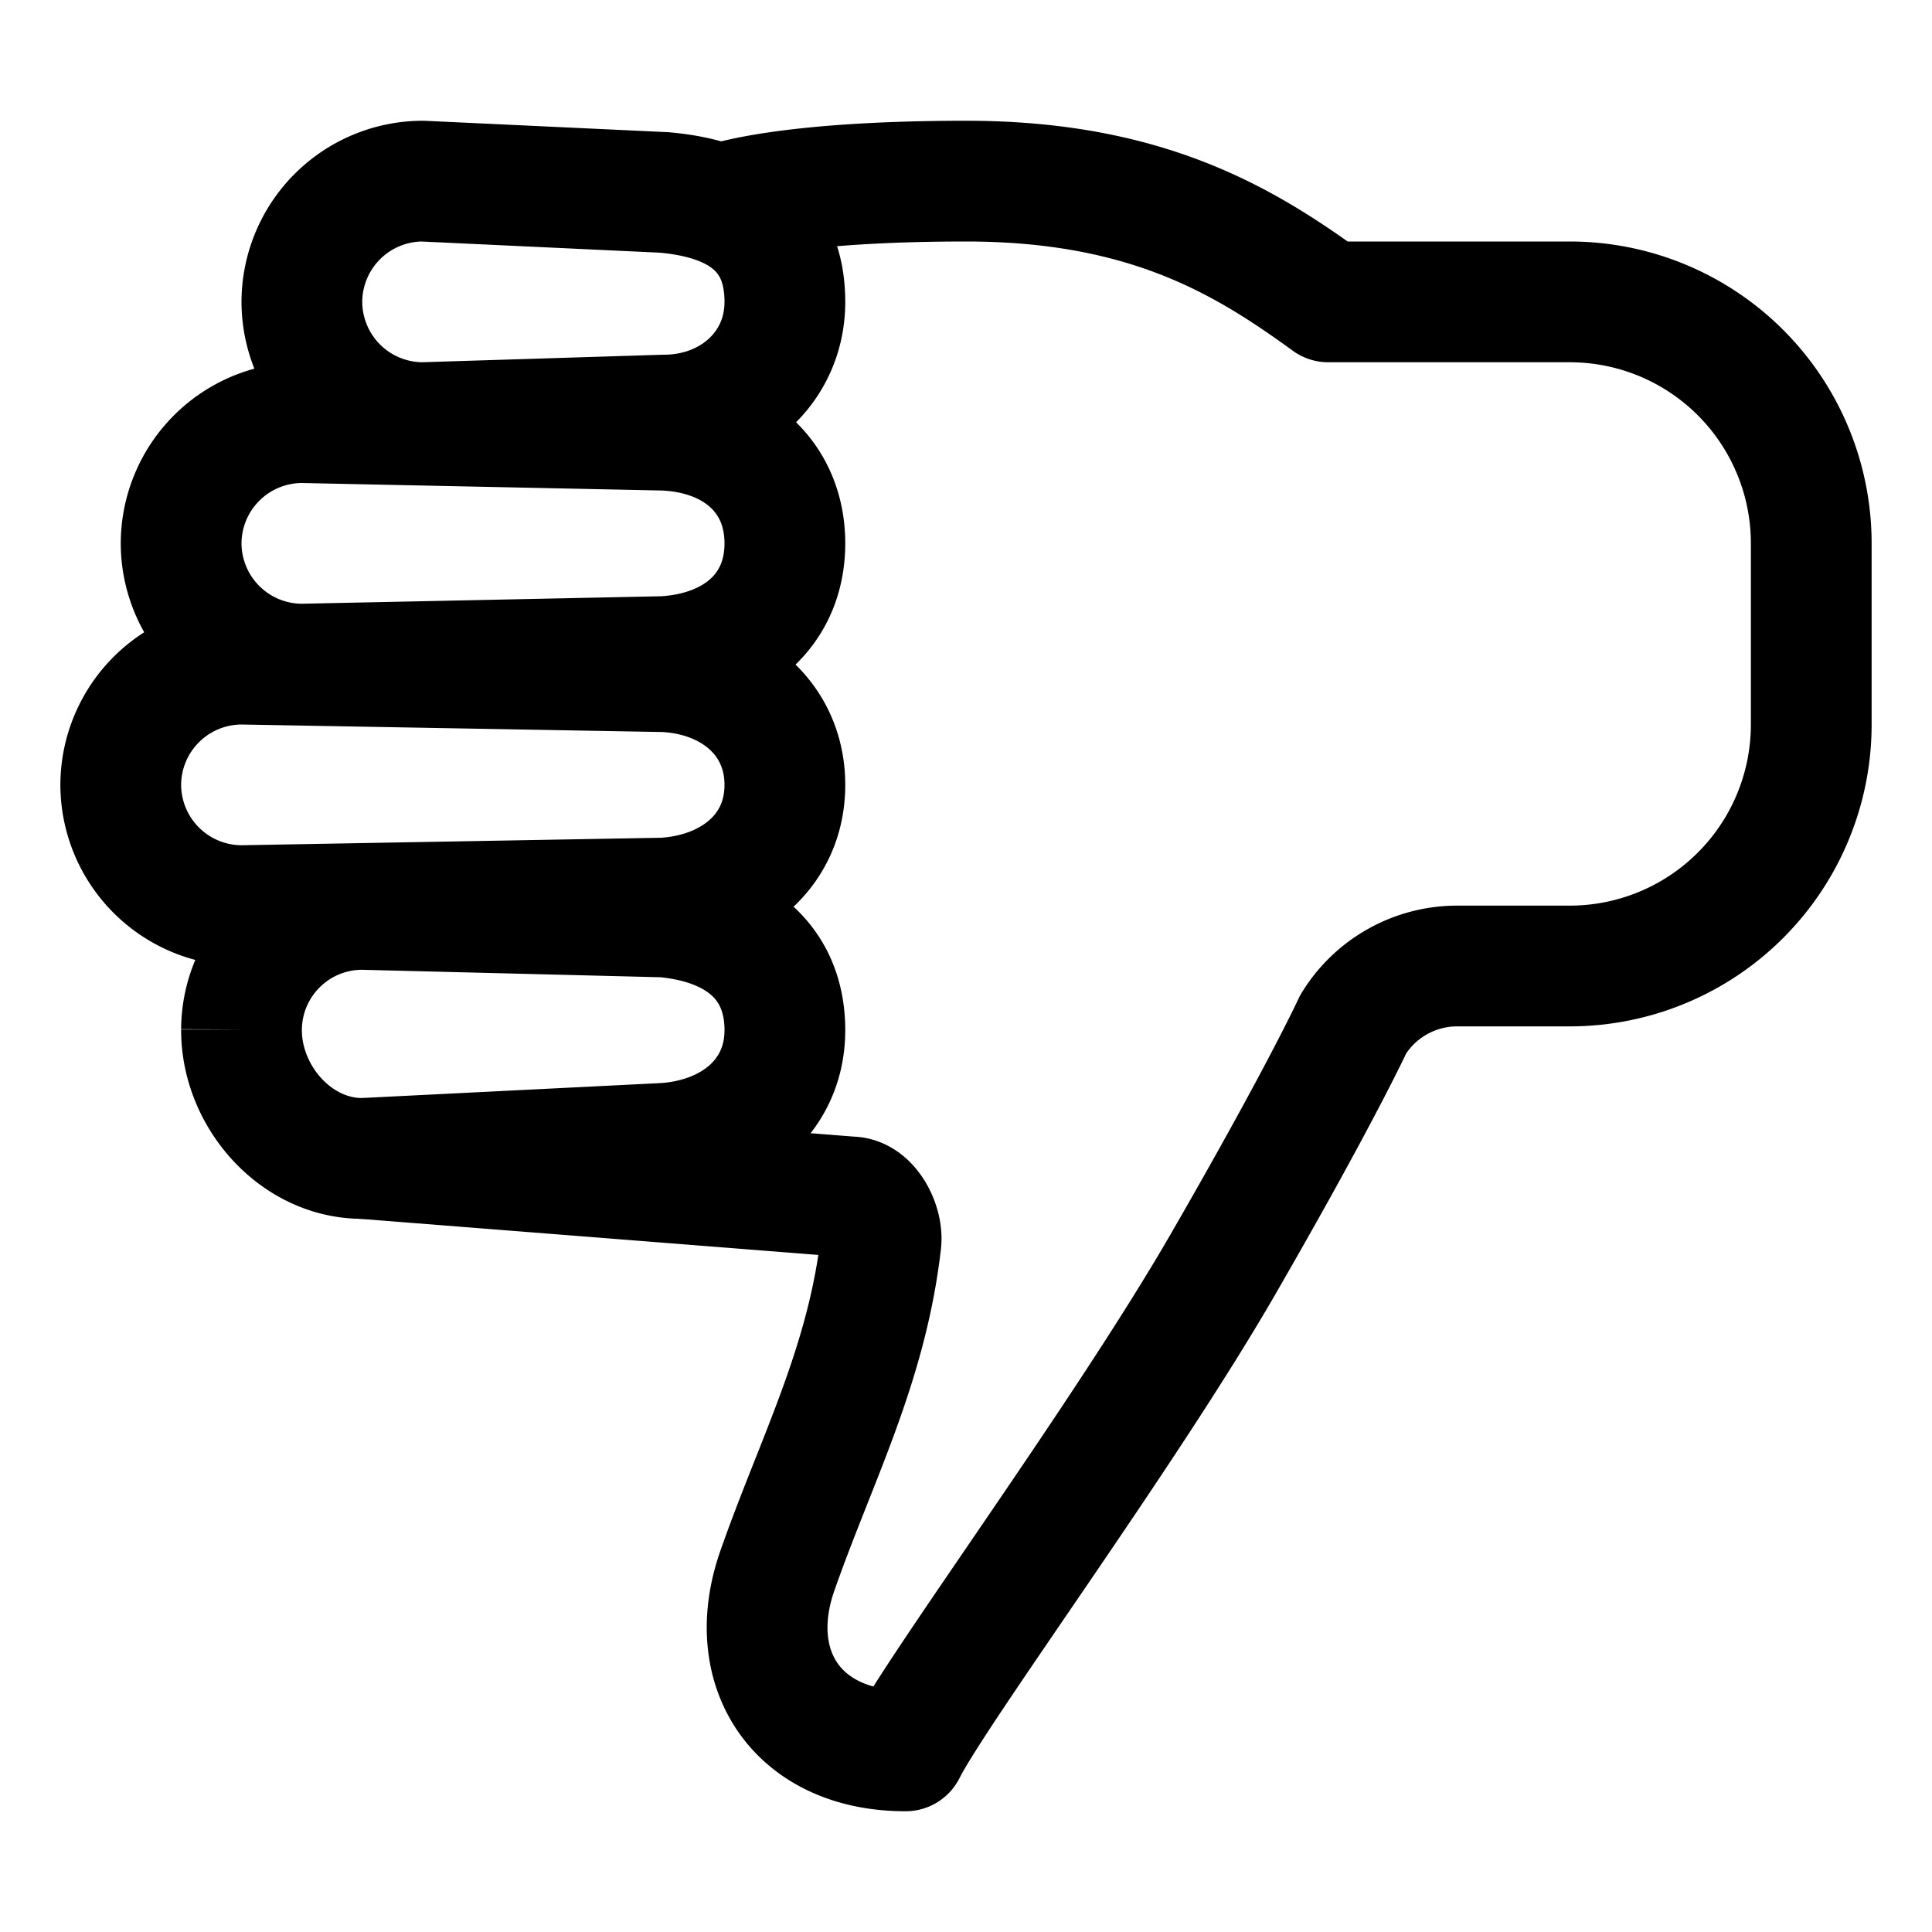 <svg xmlns="http://www.w3.org/2000/svg" version="1.1" viewBox="0 0 512 512" fill="currentColor"><path fill="none" stroke="currentColor" stroke-linecap="round" stroke-linejoin="round" stroke-width="32" d="M192 53.84S208 48 256 48s74 16 96 32h64a64 64 0 0 1 64 64v48a64 64 0 0 1-64 64h-30a32.34 32.34 0 0 0-27.37 15.4S350 290.19 324 335.22S248 448 240 464c-29 0-43-22-34-47.71c10.28-29.39 23.71-54.38 27.46-87.09c.54-4.78-3.14-12-8-12L96 307"/><path fill="none" stroke="currentColor" stroke-miterlimit="10" stroke-width="32" d="m96 241l80 2c20 1.84 32 12.4 32 30s-14 28.84-32 30l-80 4c-17.6 0-32-16.4-32-34v-.17A32 32 0 0 1 96 241Zm-32-65l112 2c18 .84 32 12.41 32 30c0 17.61-14 28.86-32 30l-112 2a32.1 32.1 0 0 1-32-32a32.1 32.1 0 0 1 32-32Zm48-128l64 3c21 1.84 32 11.4 32 29s-14.4 30-32 30l-64 2a32.09 32.09 0 0 1-32-32a32.09 32.09 0 0 1 32-32Zm-32 64l96 2c19 .84 32 12.4 32 30s-13 28.84-32 30l-96 2a32.09 32.09 0 0 1-32-32a32.09 32.09 0 0 1 32-32Z"/></svg>